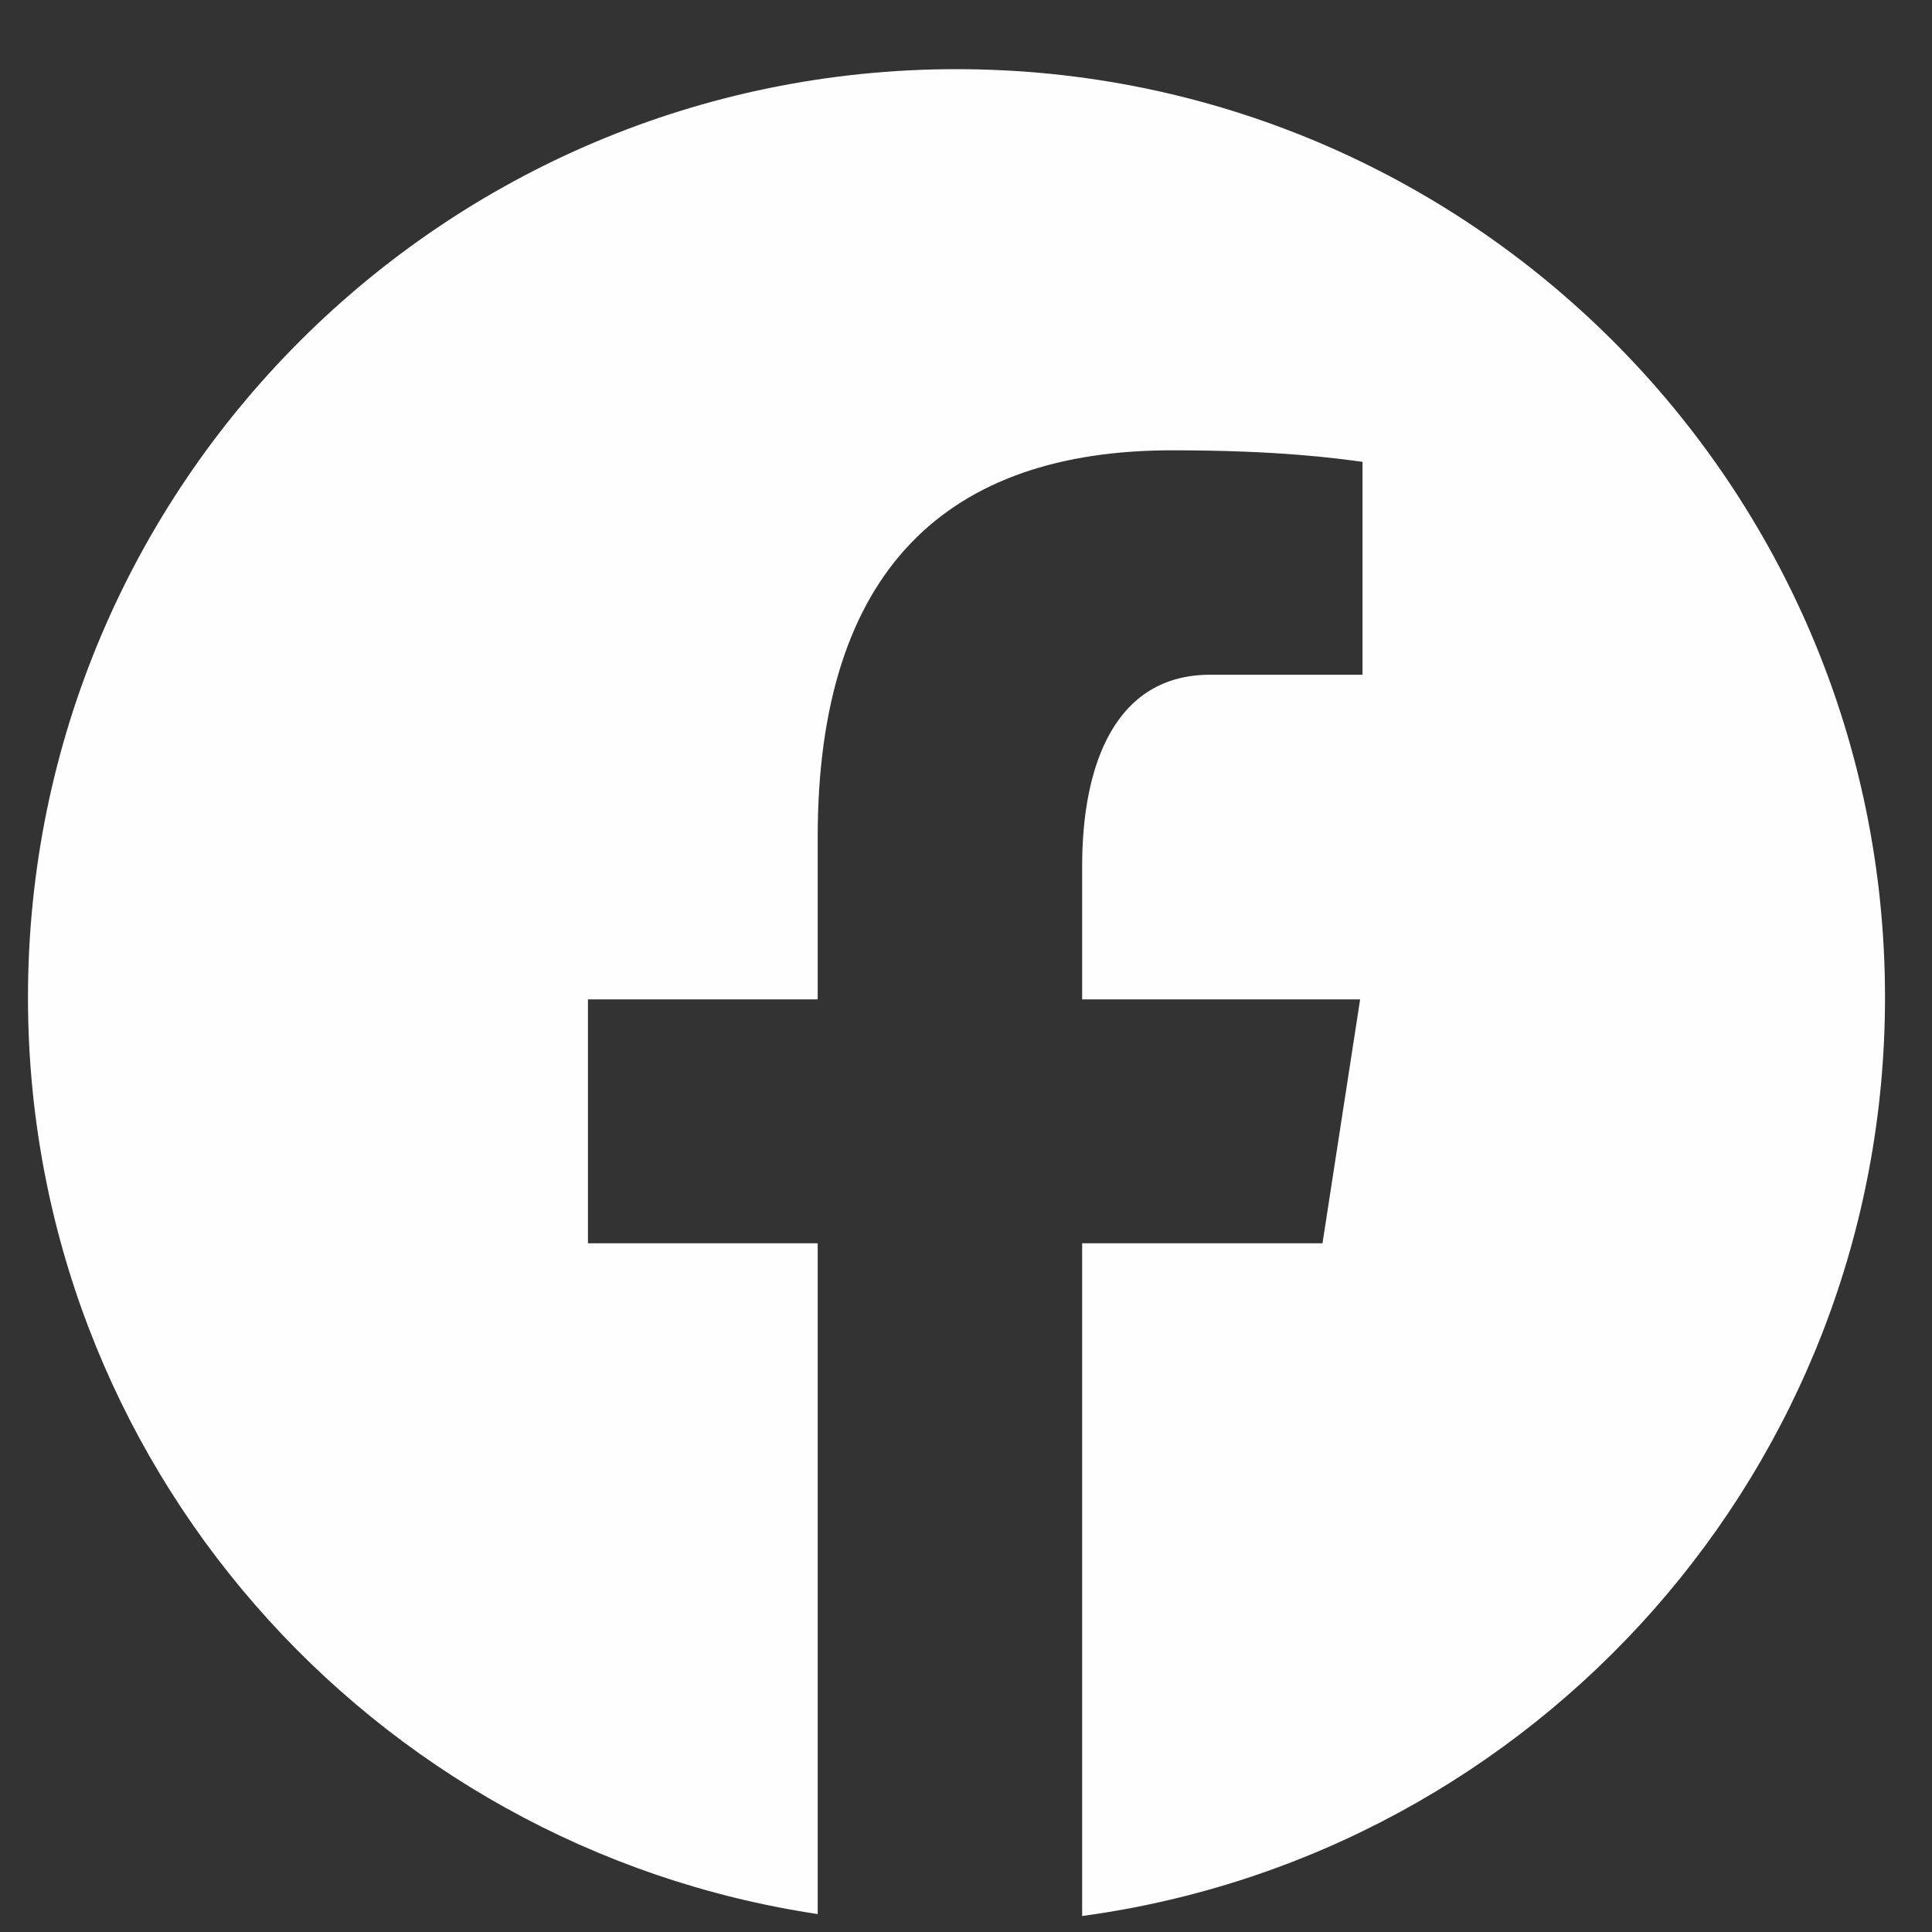 <svg width="25" height="25" viewBox="0 0 25 25" fill="none" xmlns="http://www.w3.org/2000/svg">
<rect x="0" y="0" width="25" height="25" fill="#333333" stroke="none"/>
<path d="M12.377 0.895C5.741 0.895 0.362 6.273 0.362 12.906C0.362 18.927 4.799 23.899 10.581 24.768V16.088H7.608V12.932H10.581V10.831C10.581 7.353 12.276 5.827 15.167 5.827C16.552 5.827 17.285 5.93 17.631 5.976V8.731H15.659C14.431 8.731 14.003 9.895 14.003 11.206V12.932H17.6L17.113 16.088H14.003V24.793C19.867 23.998 24.392 18.986 24.392 12.906C24.392 6.273 19.012 0.895 12.377 0.895Z" fill="#FFFEFE"/>
</svg>
